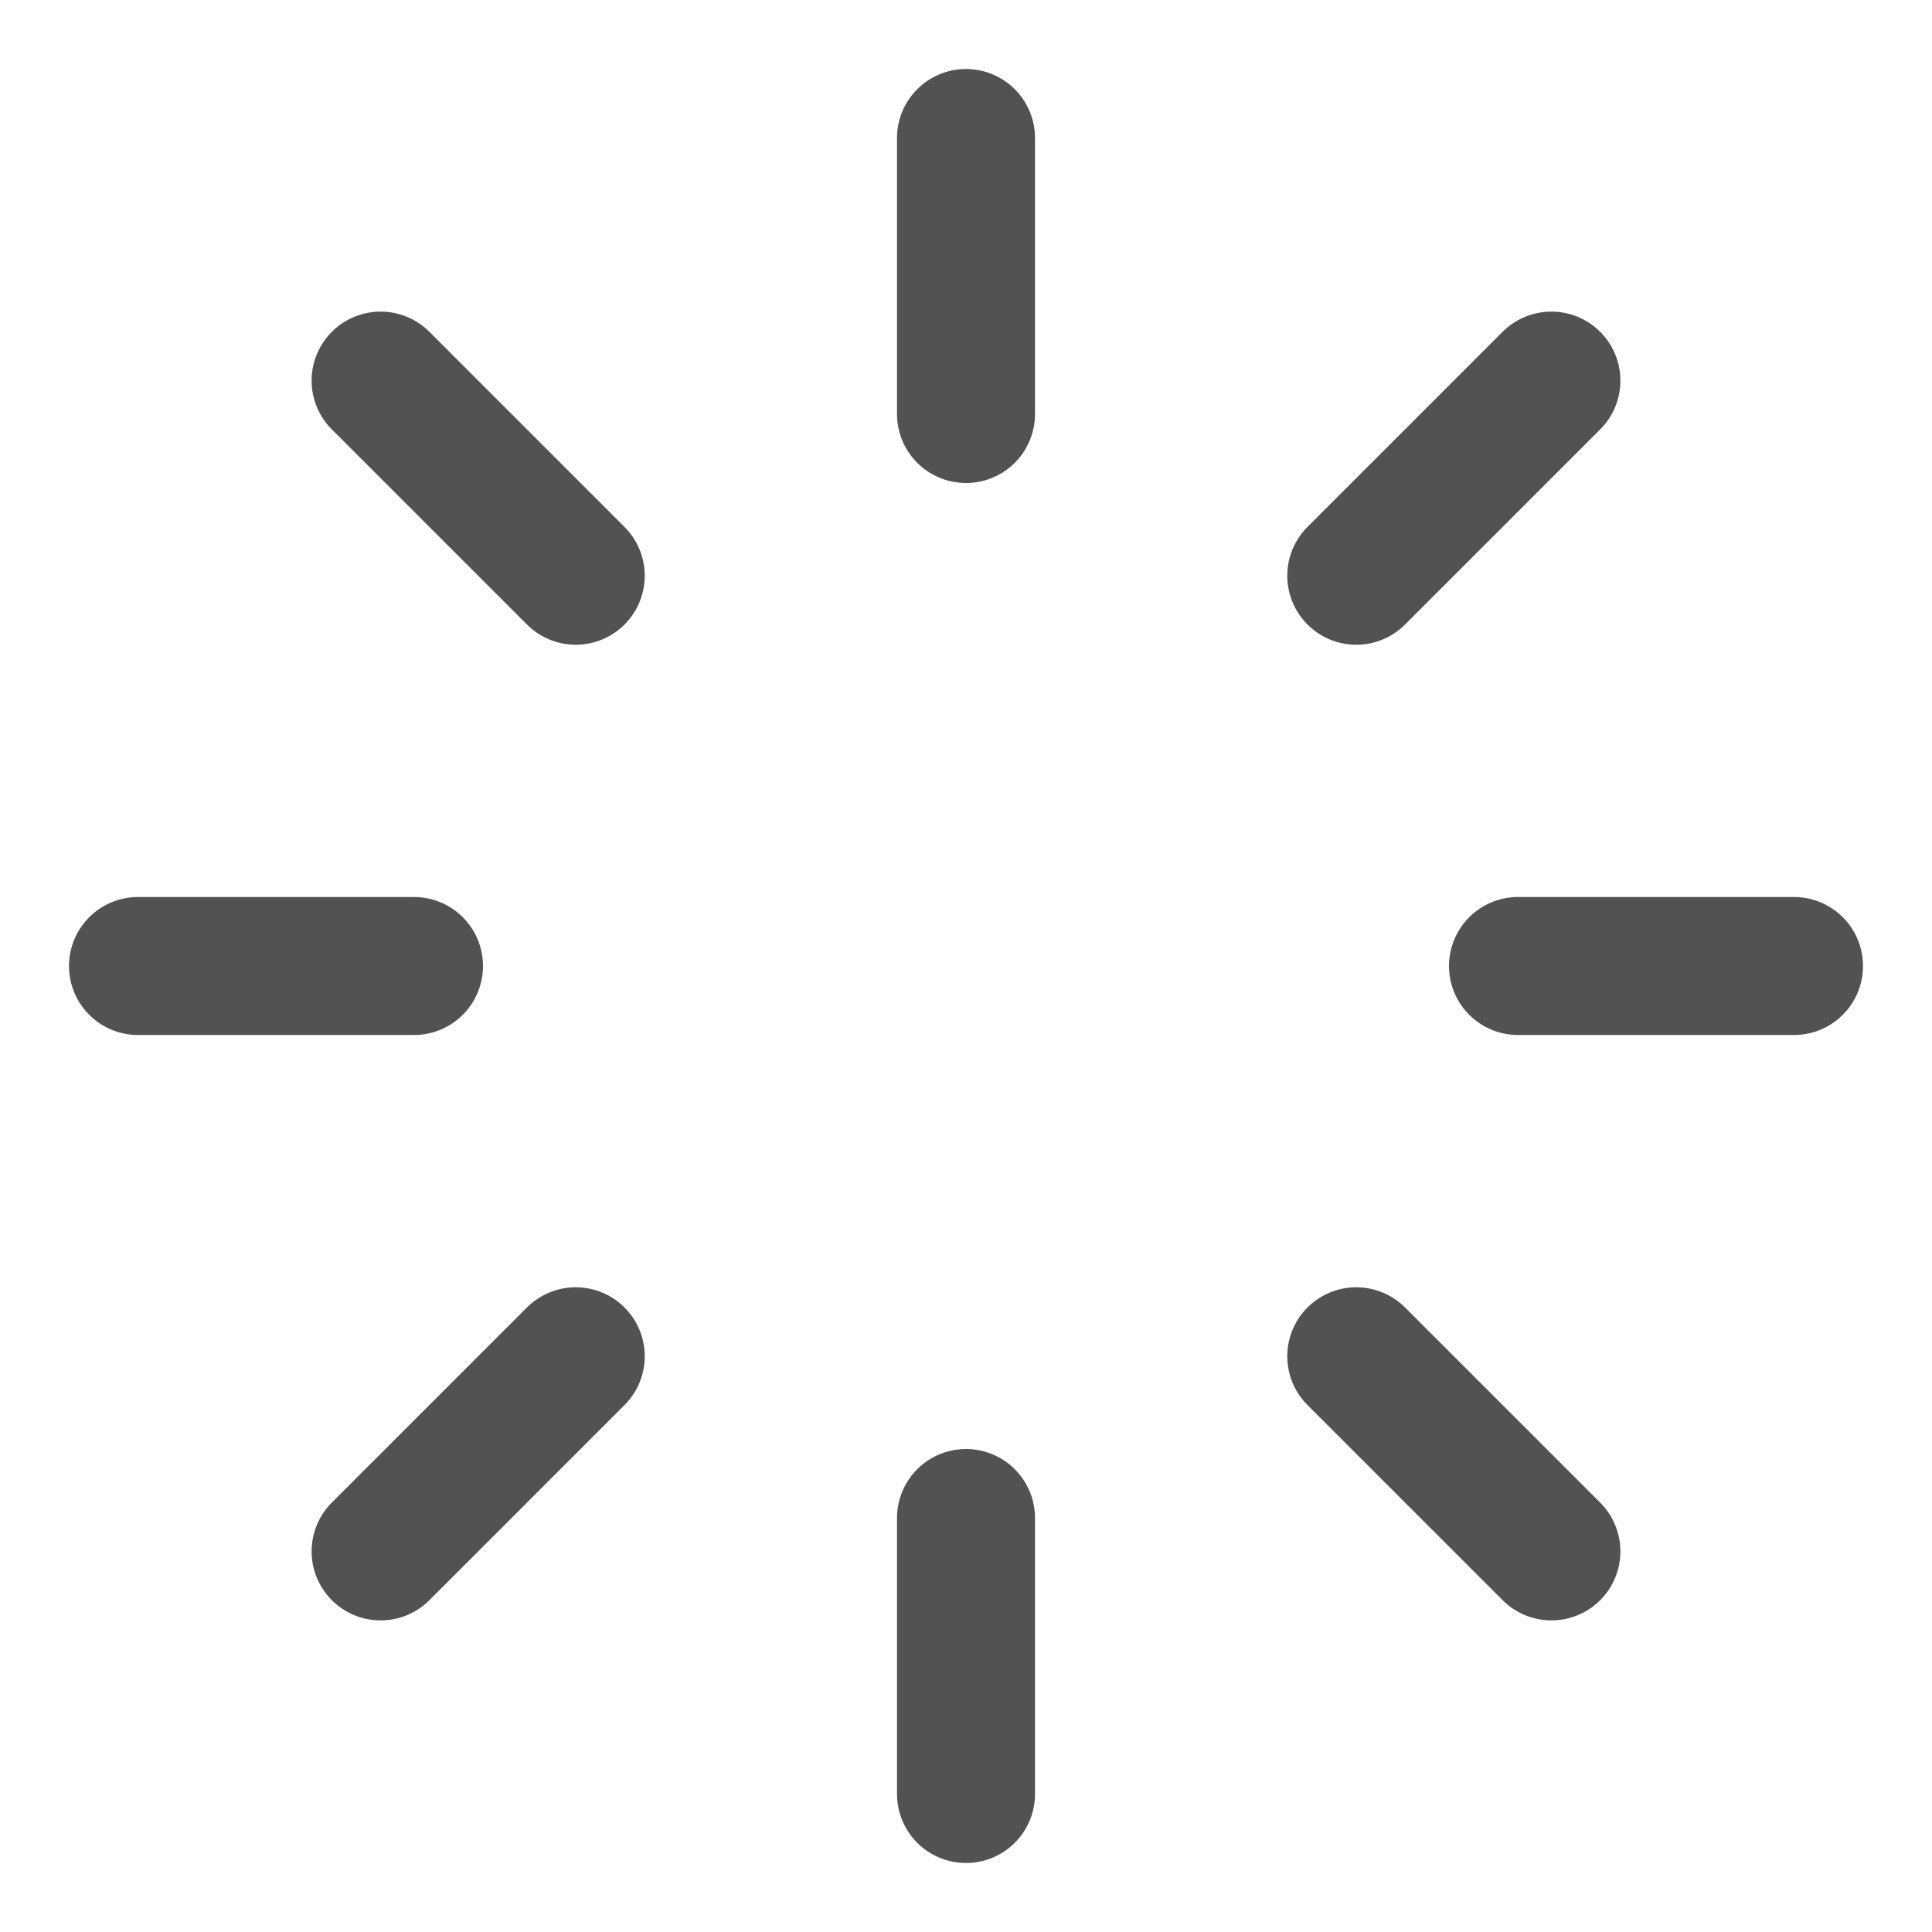 <svg width="14" height="14" viewBox="0 0 14 14" fill="none" xmlns="http://www.w3.org/2000/svg">
<path d="M7 1V3M7 11V13M13 7H11M3 7H1M11.242 2.758L9.828 4.172M4.172 9.828L2.758 11.242M11.242 11.242L9.828 9.828M4.172 4.172L2.758 2.758" stroke="#525252" stroke-linecap="round"/>
</svg>
